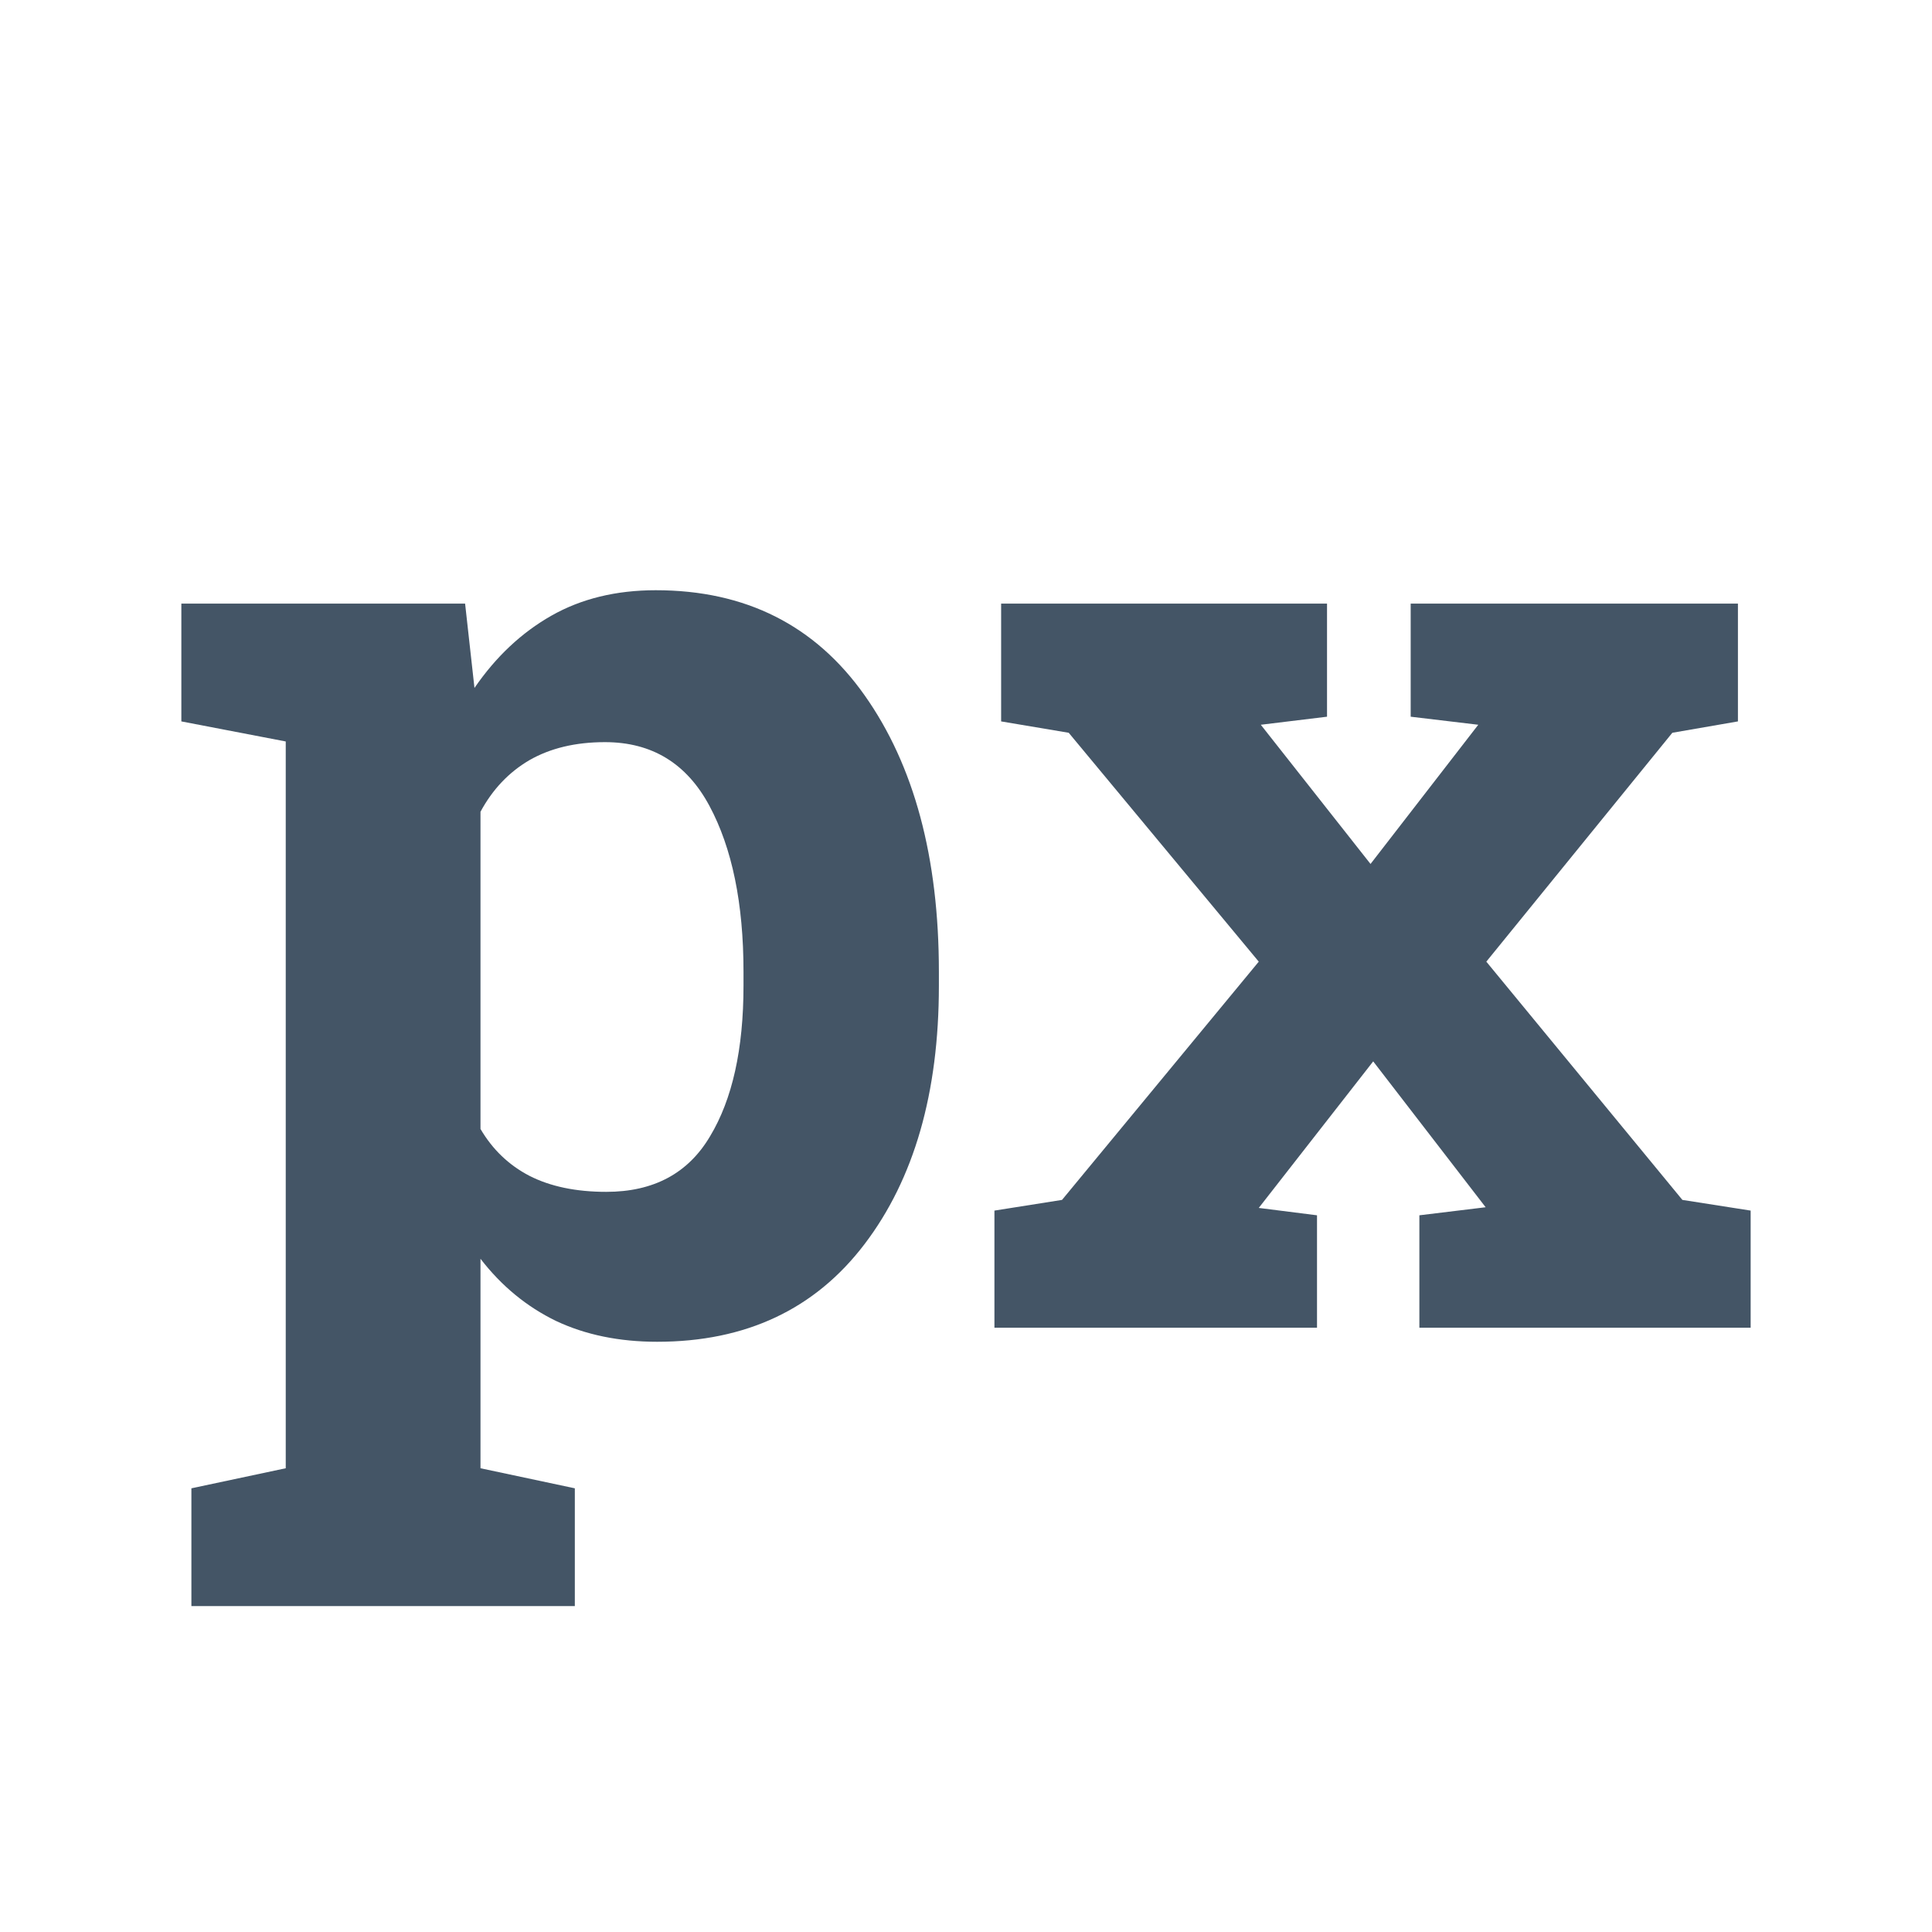 <?xml version="1.0" encoding="UTF-8" standalone="no"?>
<!-- Created with Inkscape (http://www.inkscape.org/) -->

<svg xmlns="http://www.w3.org/2000/svg" viewBox="0 0 60 60">
	<path style="fill:#456" d="m5.632 22.404v-3.658h8.812l.291 2.619q.998-1.455 2.39-2.245t3.242-.79q4.178 0 6.484 3.263 2.307 3.263 2.307 8.584v.436q0 4.988-2.307 8.022-2.306 3.035-6.442 3.035-1.767 0-3.138-.645-1.372-.665-2.349-1.933v6.506l2.93.623v3.658h-11.908v-3.658l2.93-.623v-22.571l-3.242-.623zm17.458 7.773q0-3.18-1.06-5.154-1.06-1.975-3.242-1.975-1.372 0-2.349.561-.956.561-1.517 1.601v9.851q.561.956 1.517 1.454.977.499 2.39.499 2.203 0 3.222-1.725 1.039-1.725 1.039-4.676v-.436z"/>
	<path style="fill:#456" d="m30.883 37.596 2.099-.332 6.11-7.399-5.902-7.108-2.099-.353v-3.658h10.121v3.512l-2.057.25 3.408 4.323 3.346-4.323-2.099-.25v-3.512h10.163v3.658l-2.037.353-5.777 7.108 6.089 7.399 2.12.332v3.637h-10.288v-3.491l2.058-.25-3.492-4.53-3.554 4.551 1.809.229v3.491h-10.018v-3.637z"/>
</svg>
